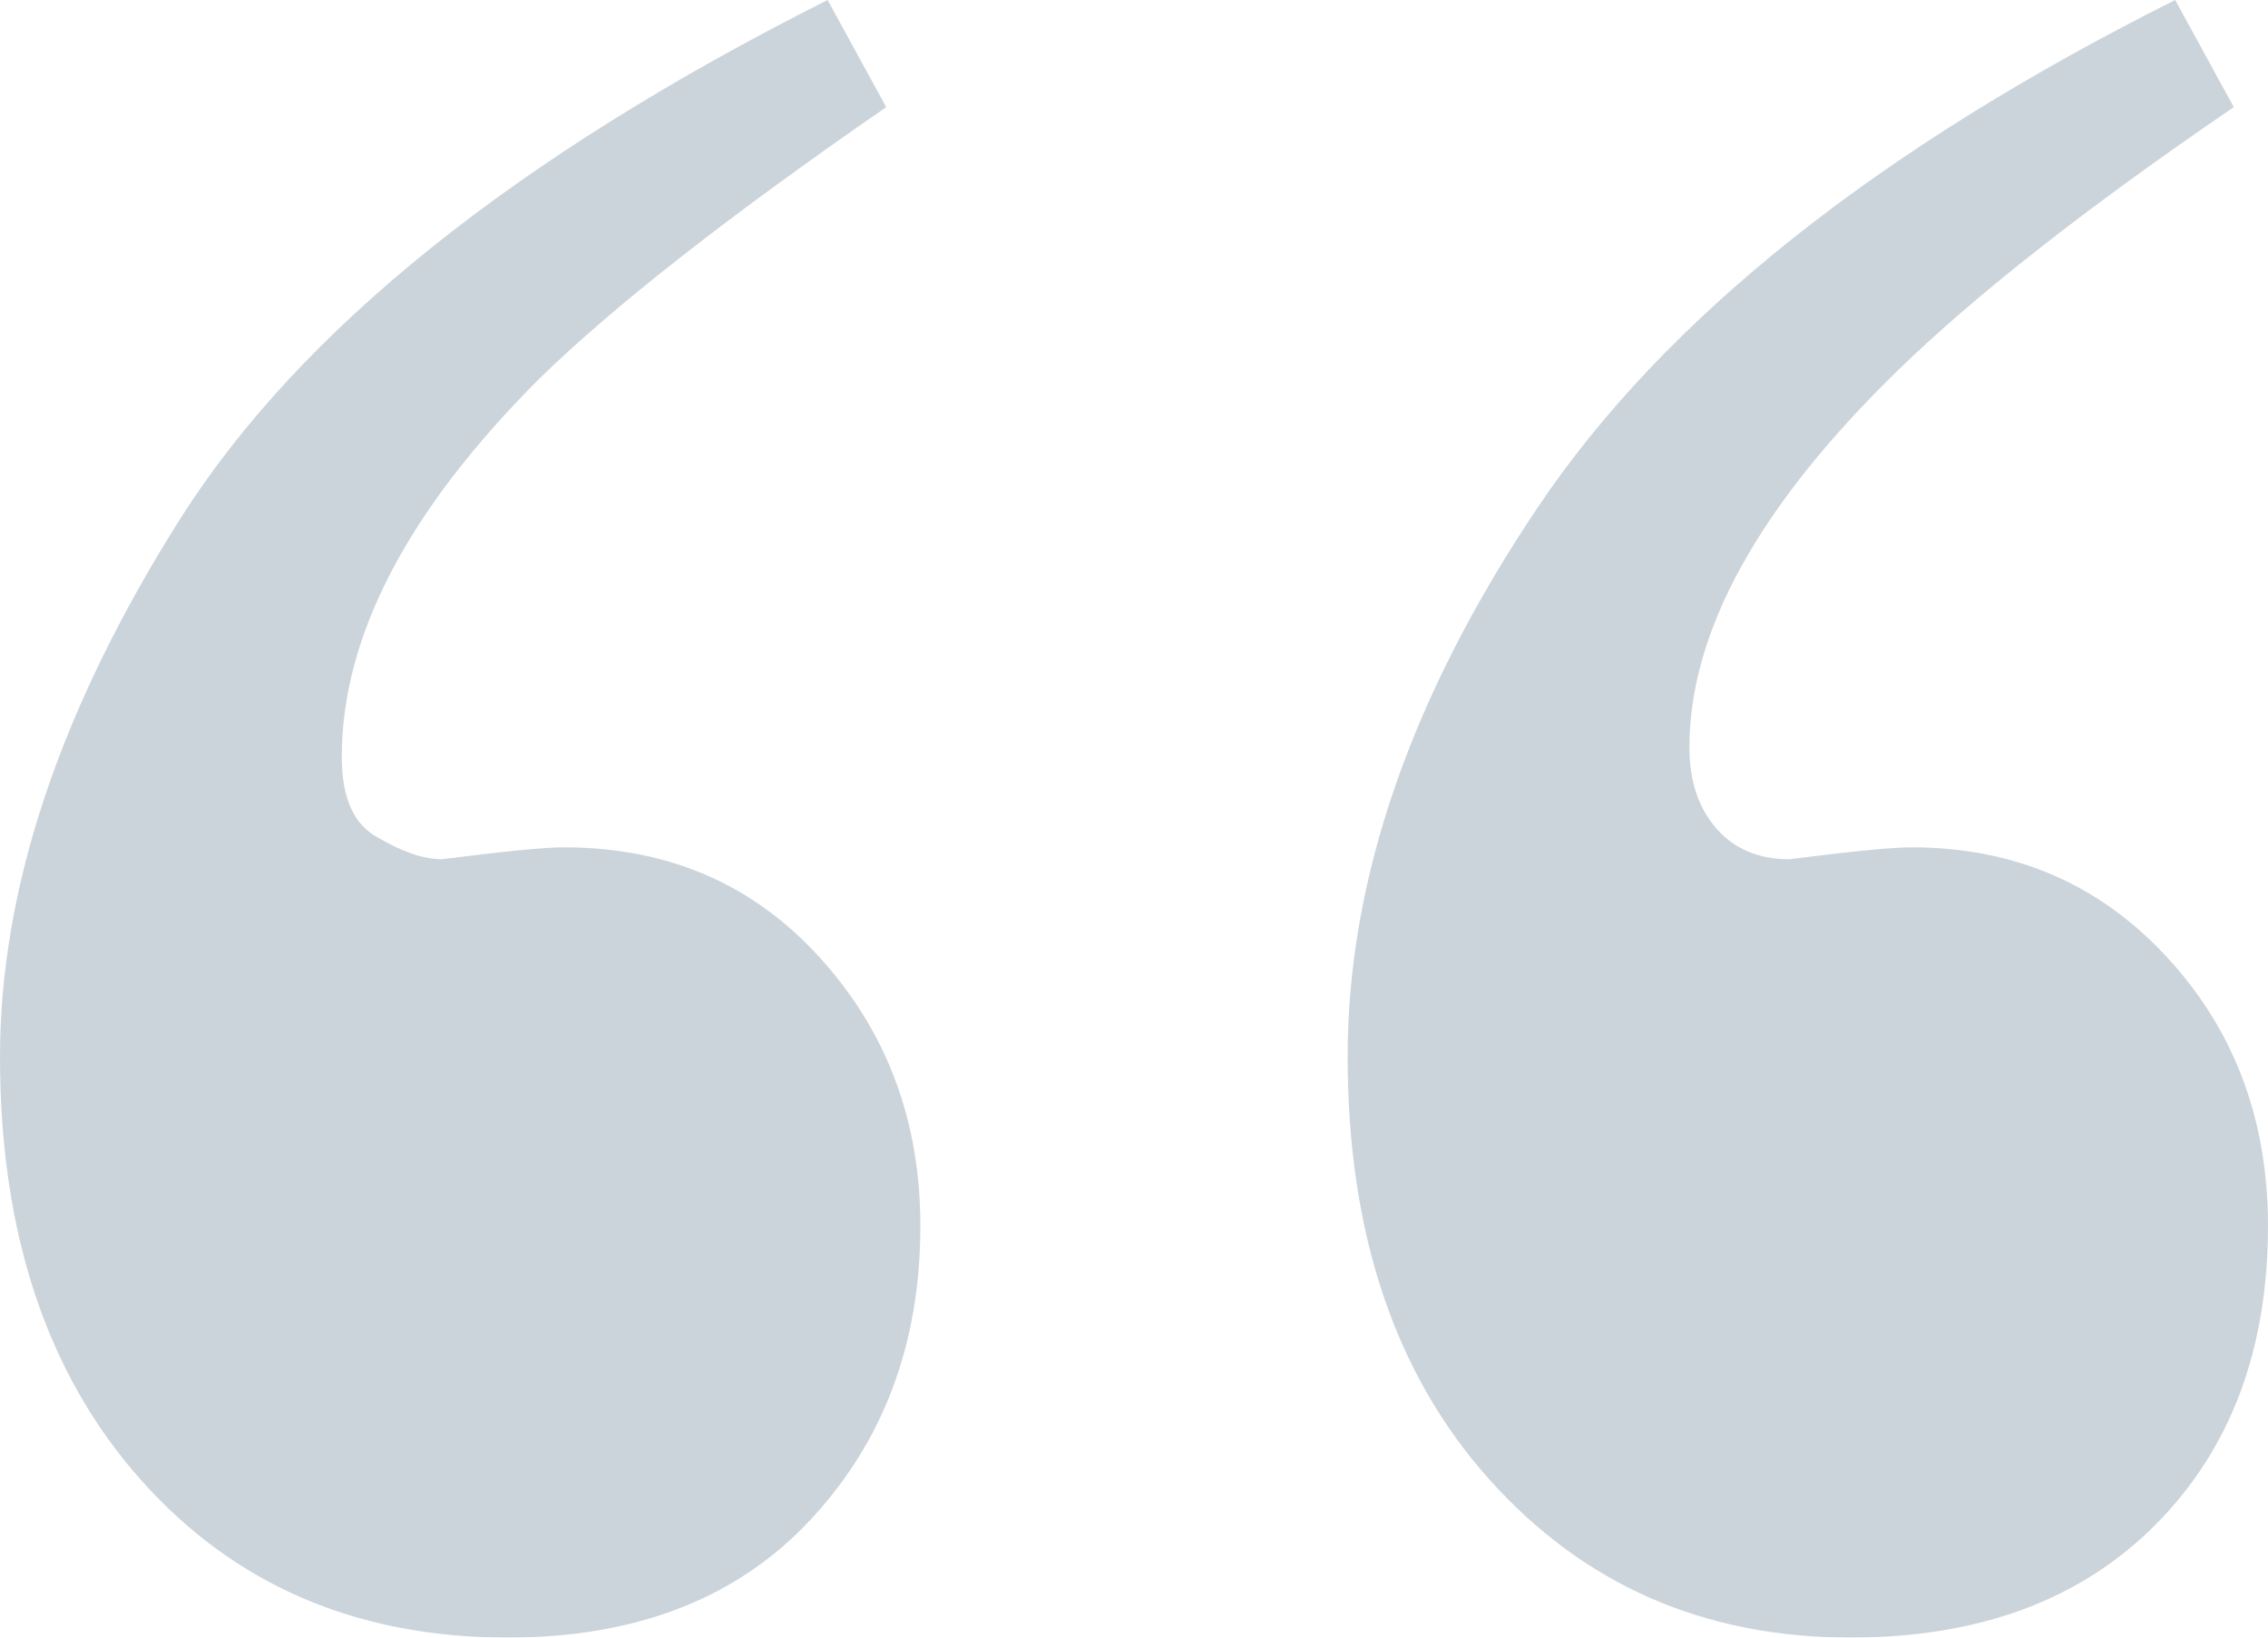 <?xml version="1.0" encoding="UTF-8"?>
<svg width="36px" height="26px" viewBox="0 0 36 26" version="1.1" xmlns="http://www.w3.org/2000/svg" xmlns:xlink="http://www.w3.org/1999/xlink">
    <title>2C3156E9-607E-441A-9B0C-3430B554736A</title>
    <g id="Page-1" stroke="none" stroke-width="1" fill="none" fill-rule="evenodd" opacity="0.2">
        <g id="mokymai" transform="translate(-150, -1985)" fill="#002949">
            <g id="Group-23" transform="translate(0, 1758)">
                <g id="Group-20" transform="translate(120, 187)">
                    <g id="quote" transform="translate(30, 40)">
                        <path d="M0,16.779 C0,14.109 0.949,11.268 2.848,8.257 C4.747,5.247 8.177,2.494 13.137,0 L14.067,1.701 C11.587,3.414 9.752,4.85 8.564,6.009 C6.471,8.1 5.425,10.103 5.425,12.017 C5.425,12.672 5.619,13.101 6.006,13.302 C6.394,13.529 6.73,13.642 7.014,13.642 C7.996,13.516 8.642,13.453 8.952,13.453 C10.605,13.453 11.961,14.039 13.02,15.211 C14.08,16.382 14.609,17.799 14.609,19.462 C14.609,21.327 14.028,22.882 12.865,24.129 C11.703,25.376 10.101,26 8.06,26 C5.658,26 3.714,25.162 2.228,23.487 C0.743,21.812 0,19.576 0,16.779 Z M21.391,16.779 C21.391,13.957 22.398,11.047 24.413,8.049 C26.428,5.051 29.8,2.368 34.527,0 L35.457,1.701 C33.132,3.288 31.35,4.686 30.11,5.895 C27.914,8.037 26.816,10.027 26.816,11.866 C26.816,12.395 26.958,12.824 27.242,13.151 C27.526,13.479 27.914,13.642 28.405,13.642 C29.386,13.516 30.032,13.453 30.342,13.453 C31.97,13.453 33.32,14.033 34.392,15.192 C35.464,16.351 36,17.774 36,19.462 C36,21.427 35.406,23.008 34.217,24.205 C33.029,25.402 31.414,26 29.374,26 C27.048,26 25.137,25.162 23.638,23.487 C22.14,21.812 21.391,19.576 21.391,16.779 Z" id="“"></path>
                    </g>
                </g>
            </g>
        </g>
    </g>
</svg>